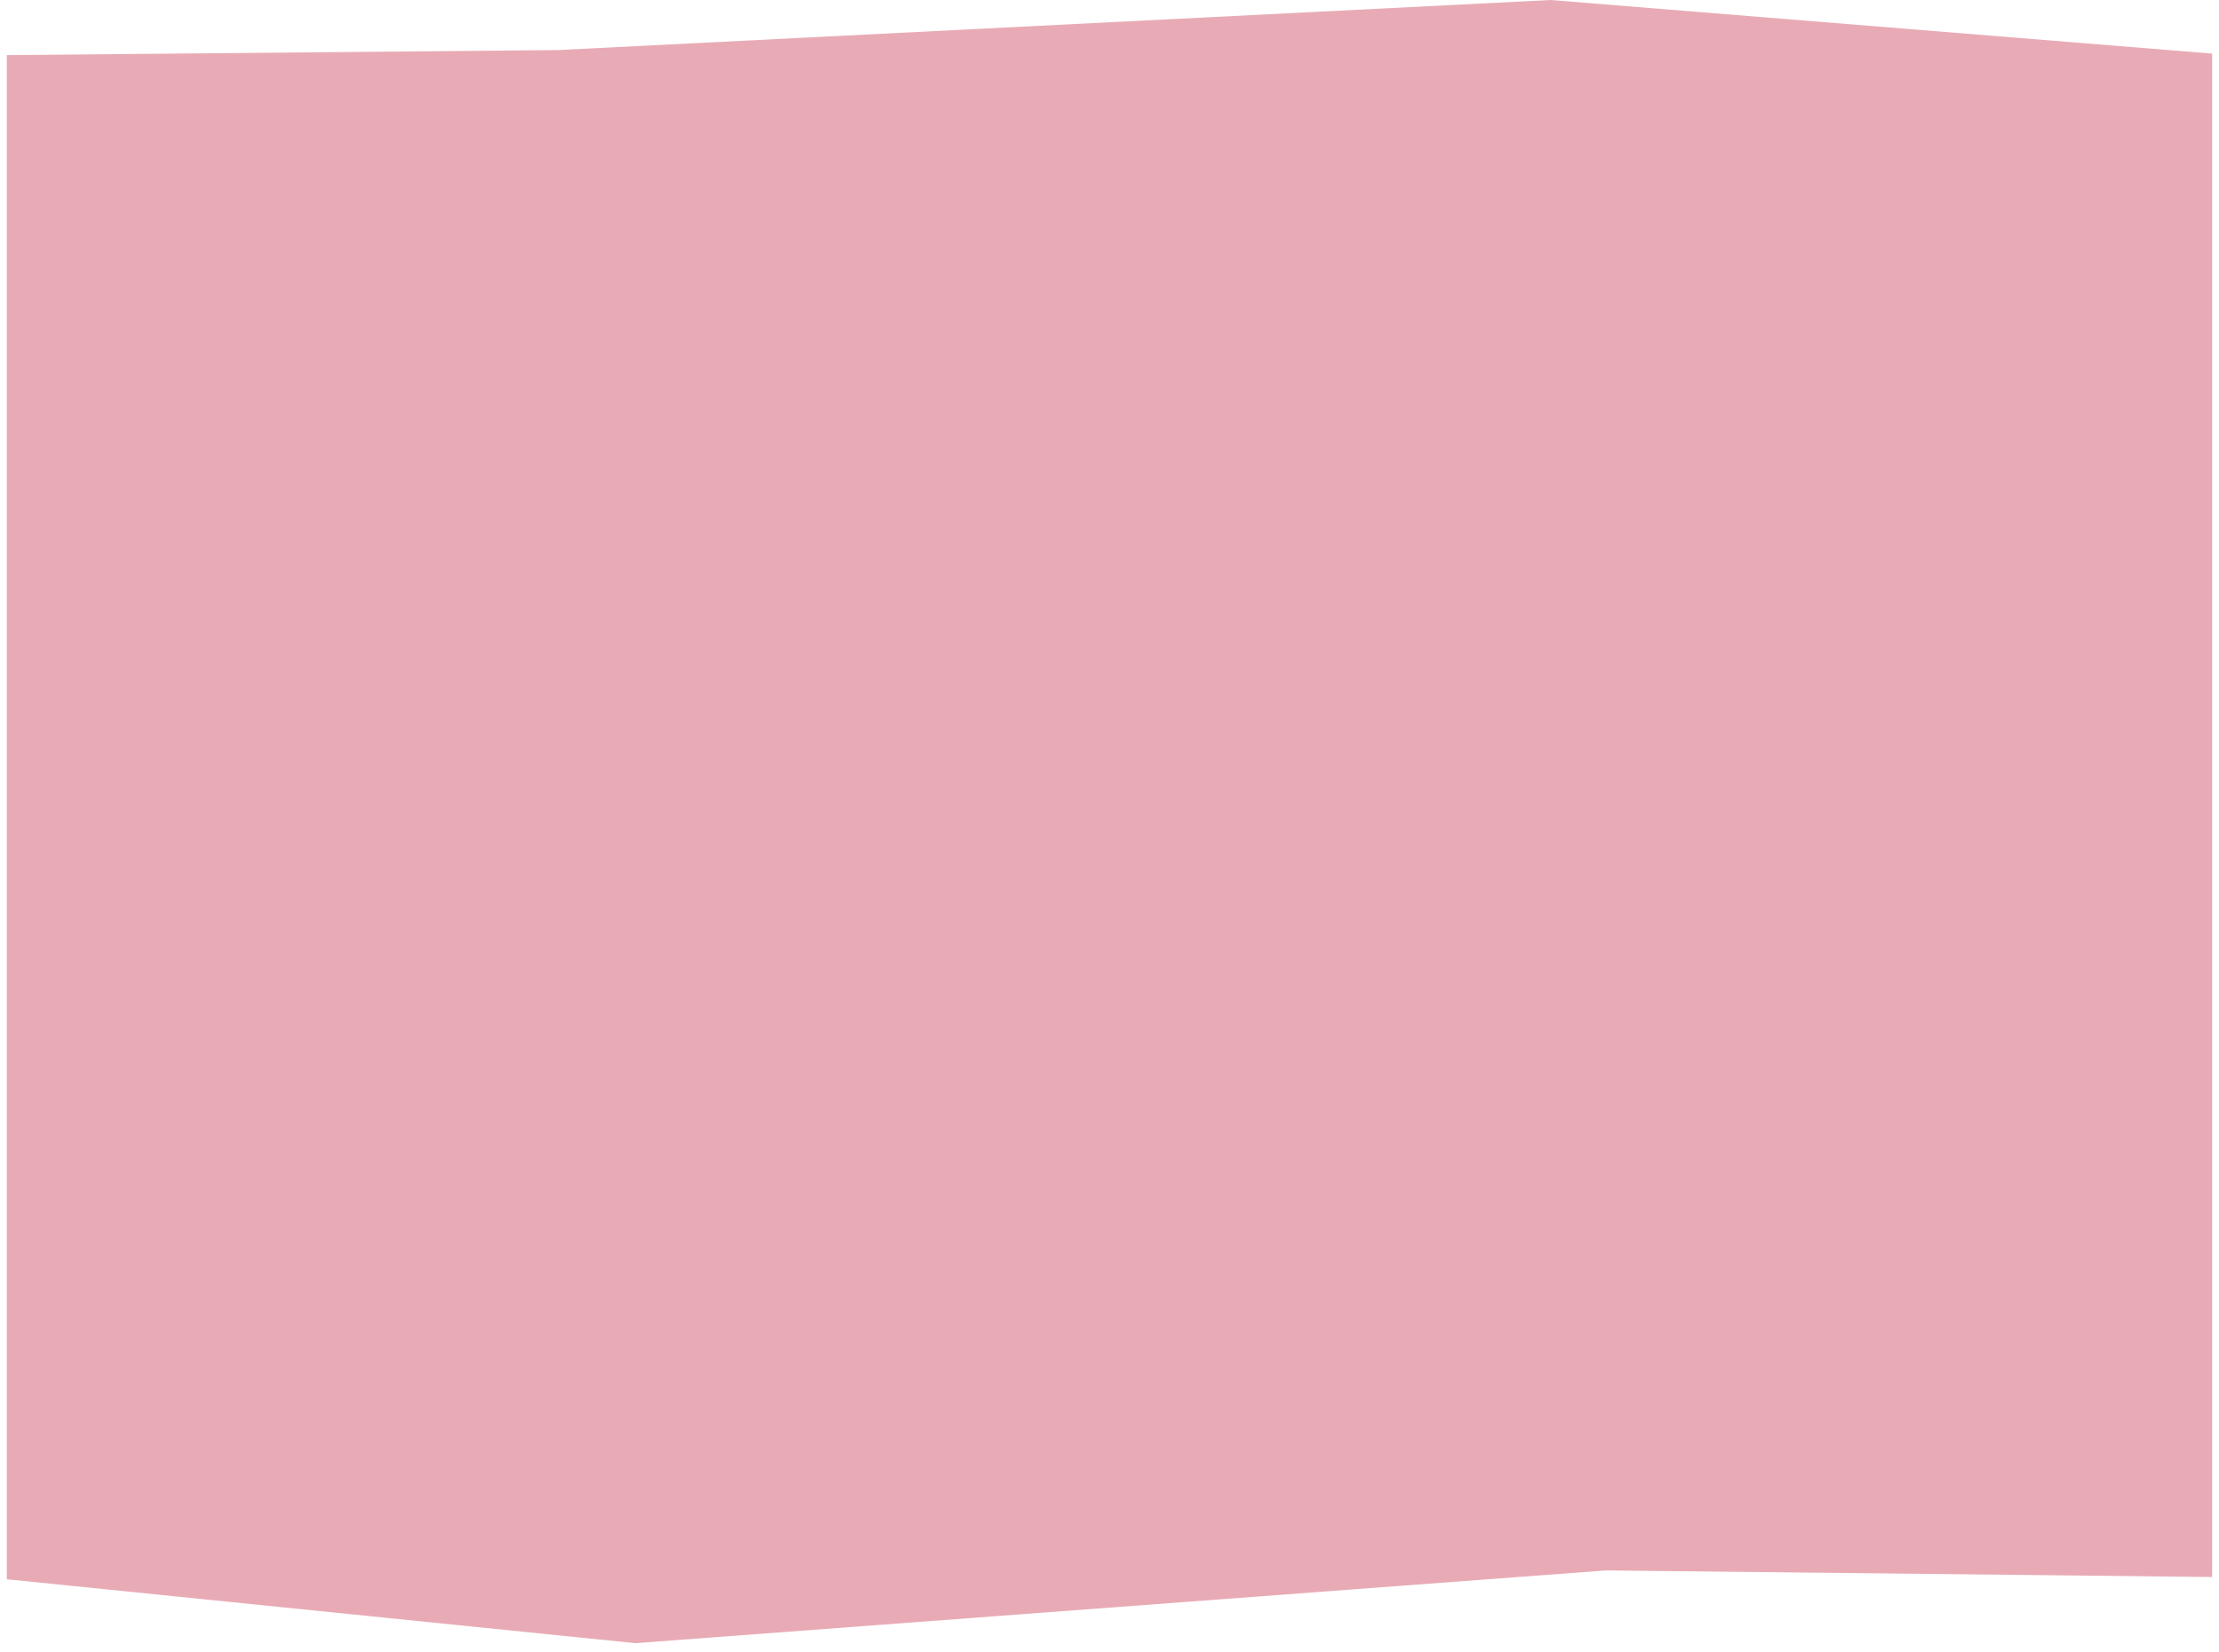 <svg width="90" height="67" viewBox="0 0 90 67" fill="none" xmlns="http://www.w3.org/2000/svg">
<path d="M0.276 2.236L0.276 64.046L25.769 66.638L65.126 63.688L89.724 63.955L89.724 2.174L62.89 -1.03663e-05L22.638 2.03L0.276 2.236Z" fill="#C52D48" fill-opacity="0.4"/>
</svg>
